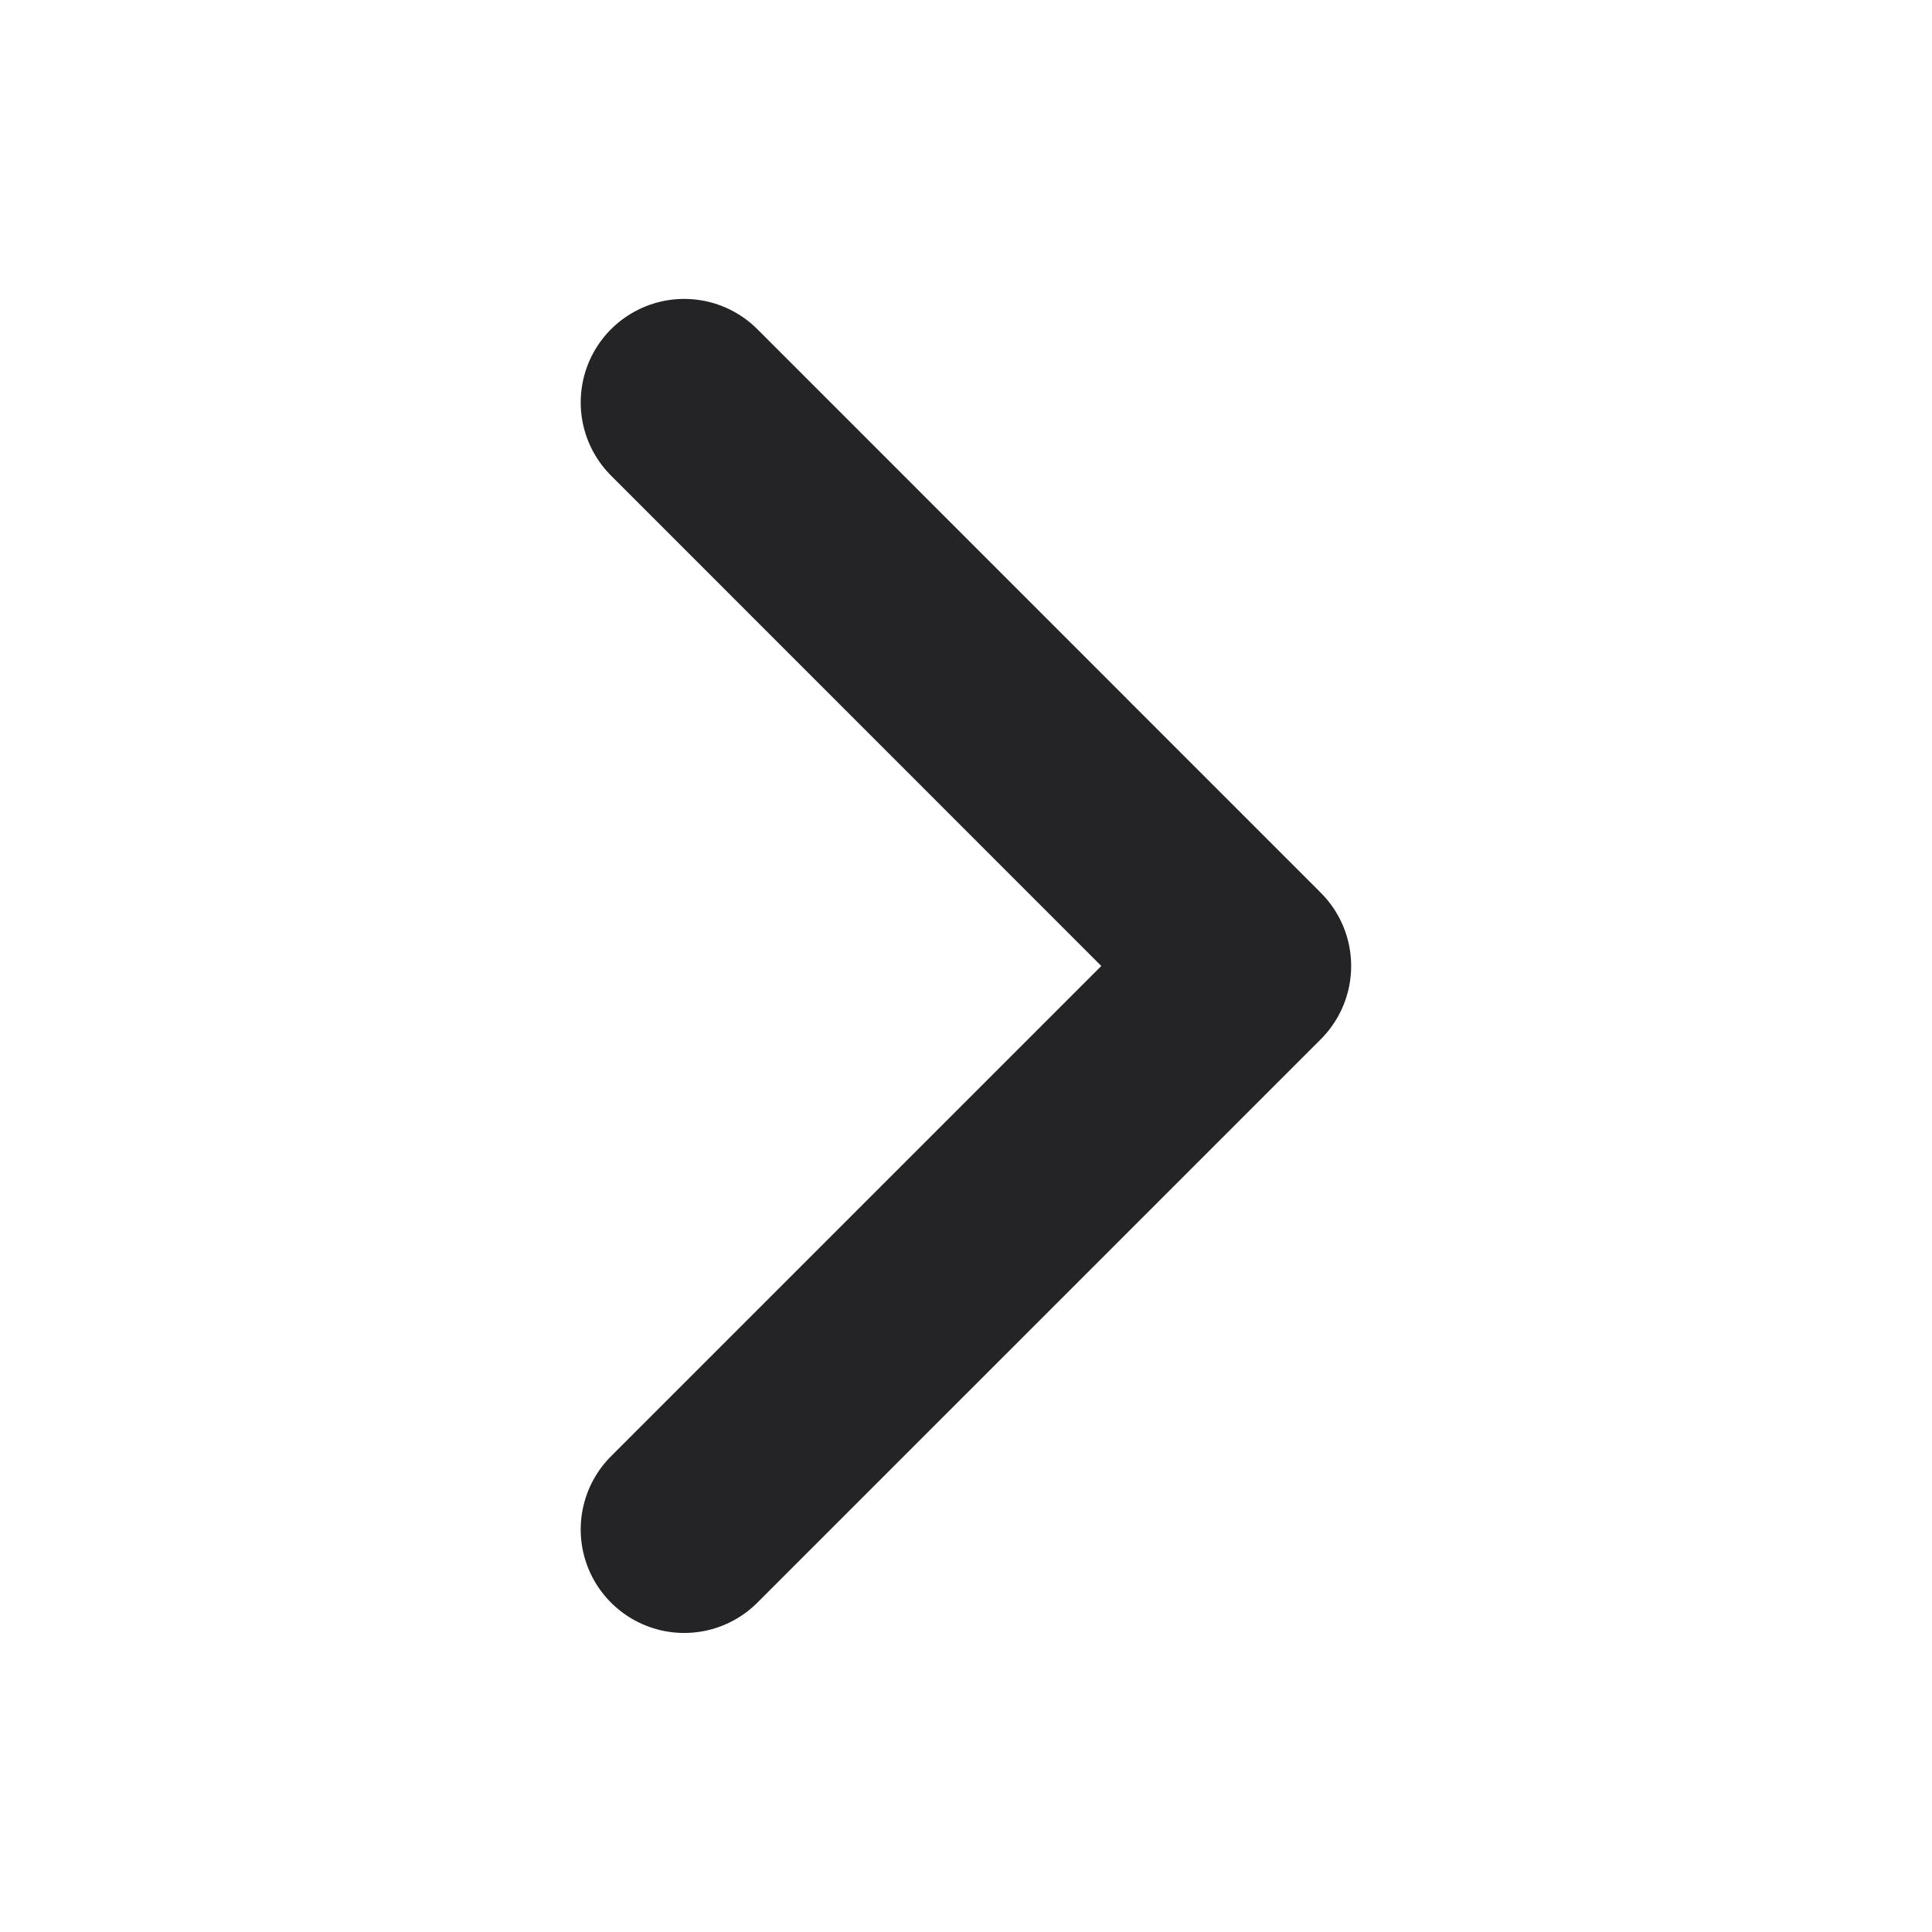 <svg width="14" height="14" viewBox="0 0 14 14" fill="none" xmlns="http://www.w3.org/2000/svg">
<path d="M4.958 2.916L9.041 7L4.958 11.083" stroke="#242426" stroke-width="1.5" stroke-linecap="round" stroke-linejoin="round"/>
</svg>
